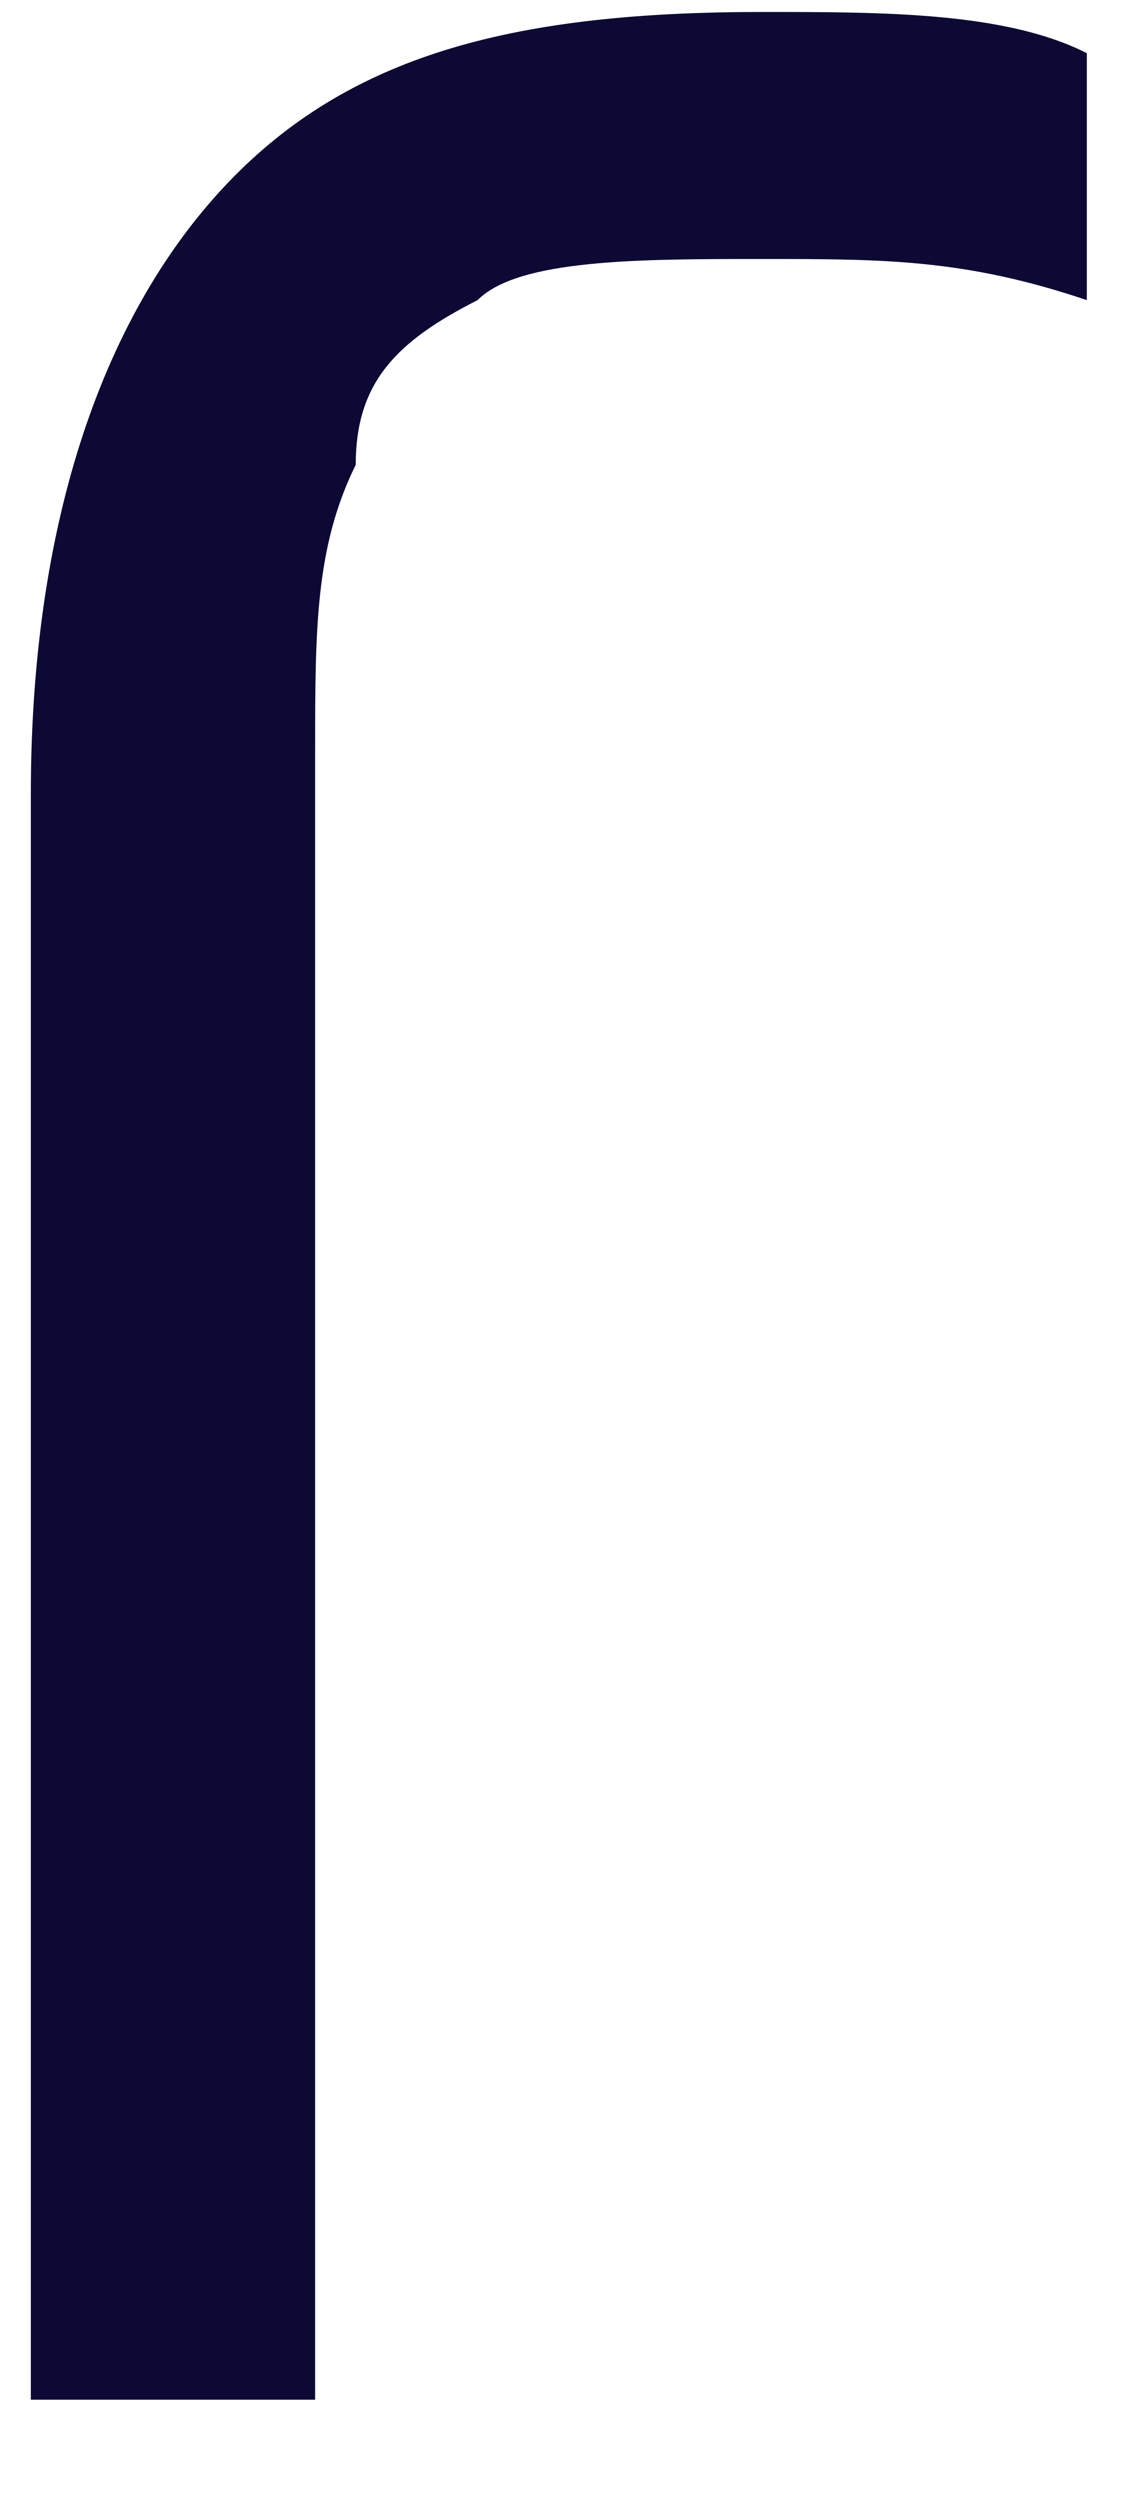 <svg width="19" height="42" viewBox="0 0 19 42" fill="none" xmlns="http://www.w3.org/2000/svg">
<path d="M0.518 41.005V13.341C0.518 8.5 1.882 5.042 3.929 2.967C5.976 0.893 8.705 0.201 12.799 0.201C14.846 0.201 16.893 0.201 18.258 0.893V5.042C16.211 4.351 14.846 4.351 12.799 4.351C10.752 4.351 8.705 4.351 8.023 5.042C6.658 5.734 5.976 6.425 5.976 7.809C5.294 9.192 5.294 10.575 5.294 12.65V40.313H0.518V41.005Z" fill="#0C0A35"/>
</svg>
